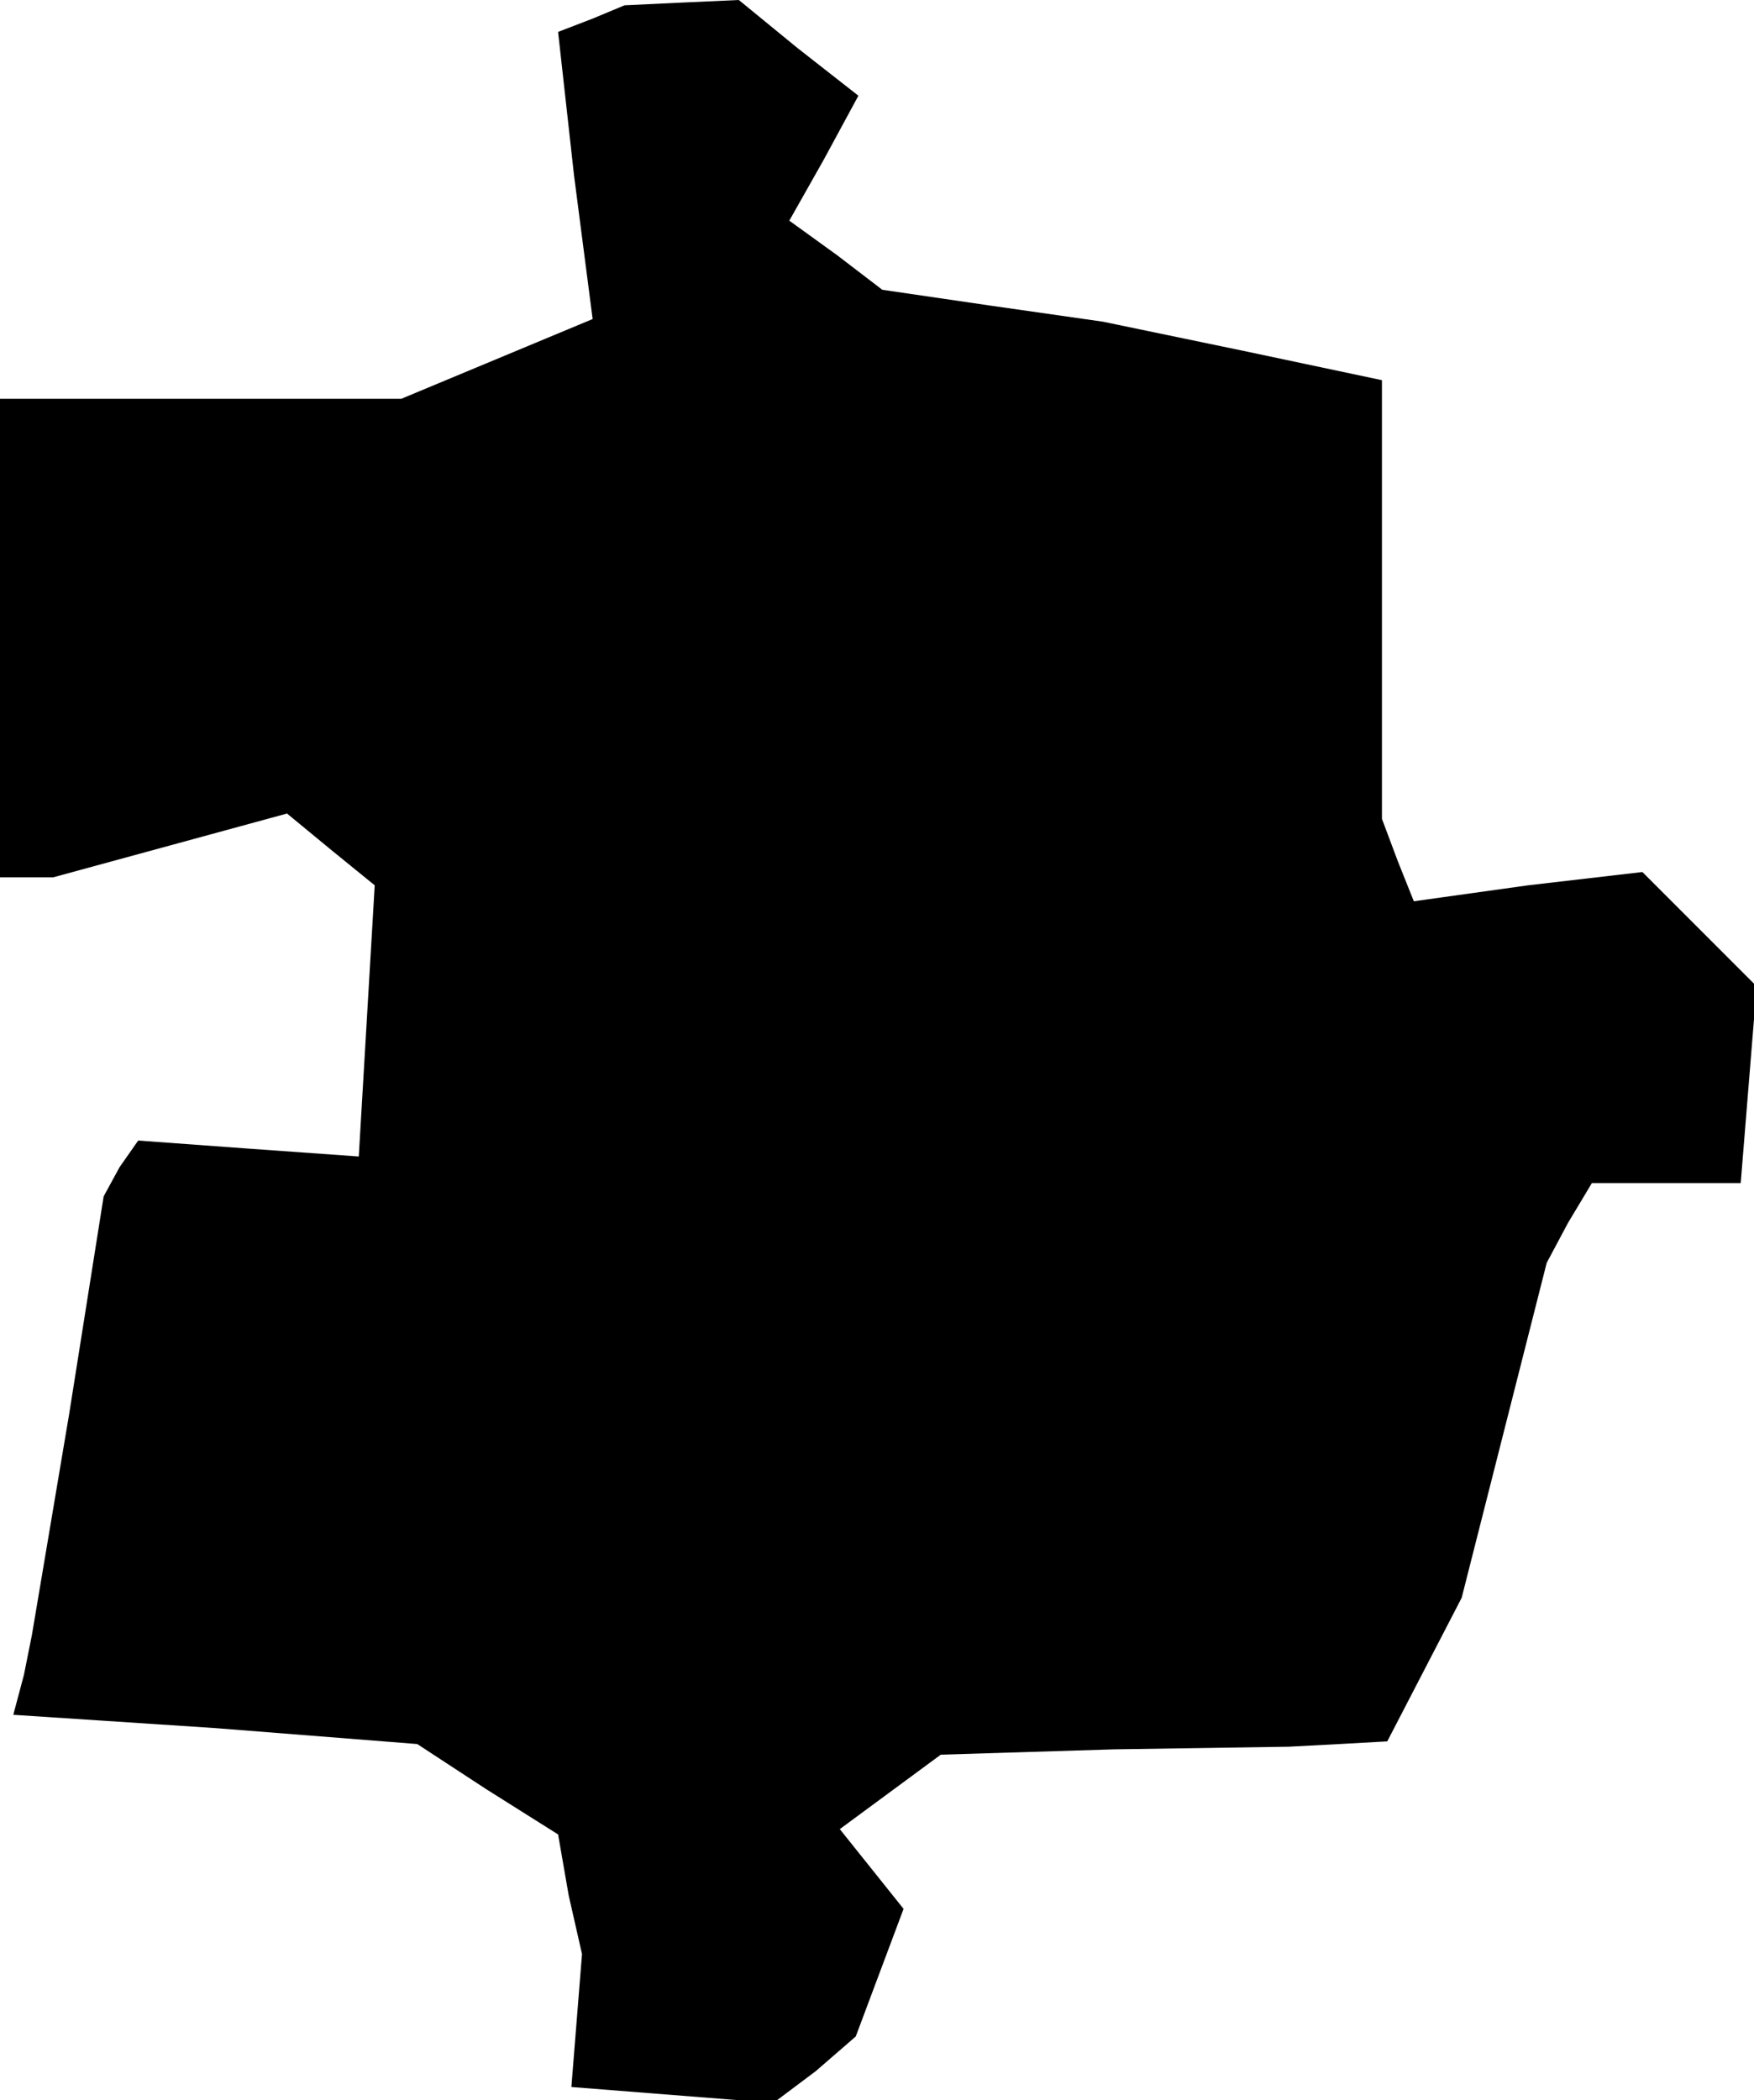 <?xml version="1.0" standalone="no"?>
<!DOCTYPE svg PUBLIC "-//W3C//DTD SVG 20010904//EN"
 "http://www.w3.org/TR/2001/REC-SVG-20010904/DTD/svg10.dtd">
<svg version="1.0" xmlns="http://www.w3.org/2000/svg"
 width="66pt" height="79pt" viewBox="0 0 66 79"
 preserveAspectRatio="xMidYMid meet">
<g transform="translate(0,79) scale(0.1,-0.1)"
fill="#000000" stroke="none">
<path d="M223 783 l-13 -5 6 -54 7 -54 -36 -15 -36 -15 -76 0 -75 0 0 -90 0
-90 10 0 10 0 44 12 44 12 17 -14 16 -13 -3 -51 -3 -51 -42 3 -41 3 -7 -10 -6
-11 -13 -82 -14 -83 -3 -15 -4 -15 76 -5 76 -6 26 -17 27 -17 4 -23 5 -22 -2
-25 -2 -25 38 -3 38 -3 16 12 15 13 9 24 9 24 -12 15 -12 15 19 14 19 14 65 2
66 1 19 1 18 1 14 27 14 27 16 63 16 63 8 15 9 15 28 0 28 0 3 37 3 37 -22 22
-21 21 -43 -5 -43 -6 -6 15 -6 16 0 82 0 83 -52 11 -53 11 -42 6 -41 6 -17 13
-18 13 13 23 13 24 -23 18 -22 18 -22 -1 -21 -1 -12 -5z"/>
</g>
</svg>
